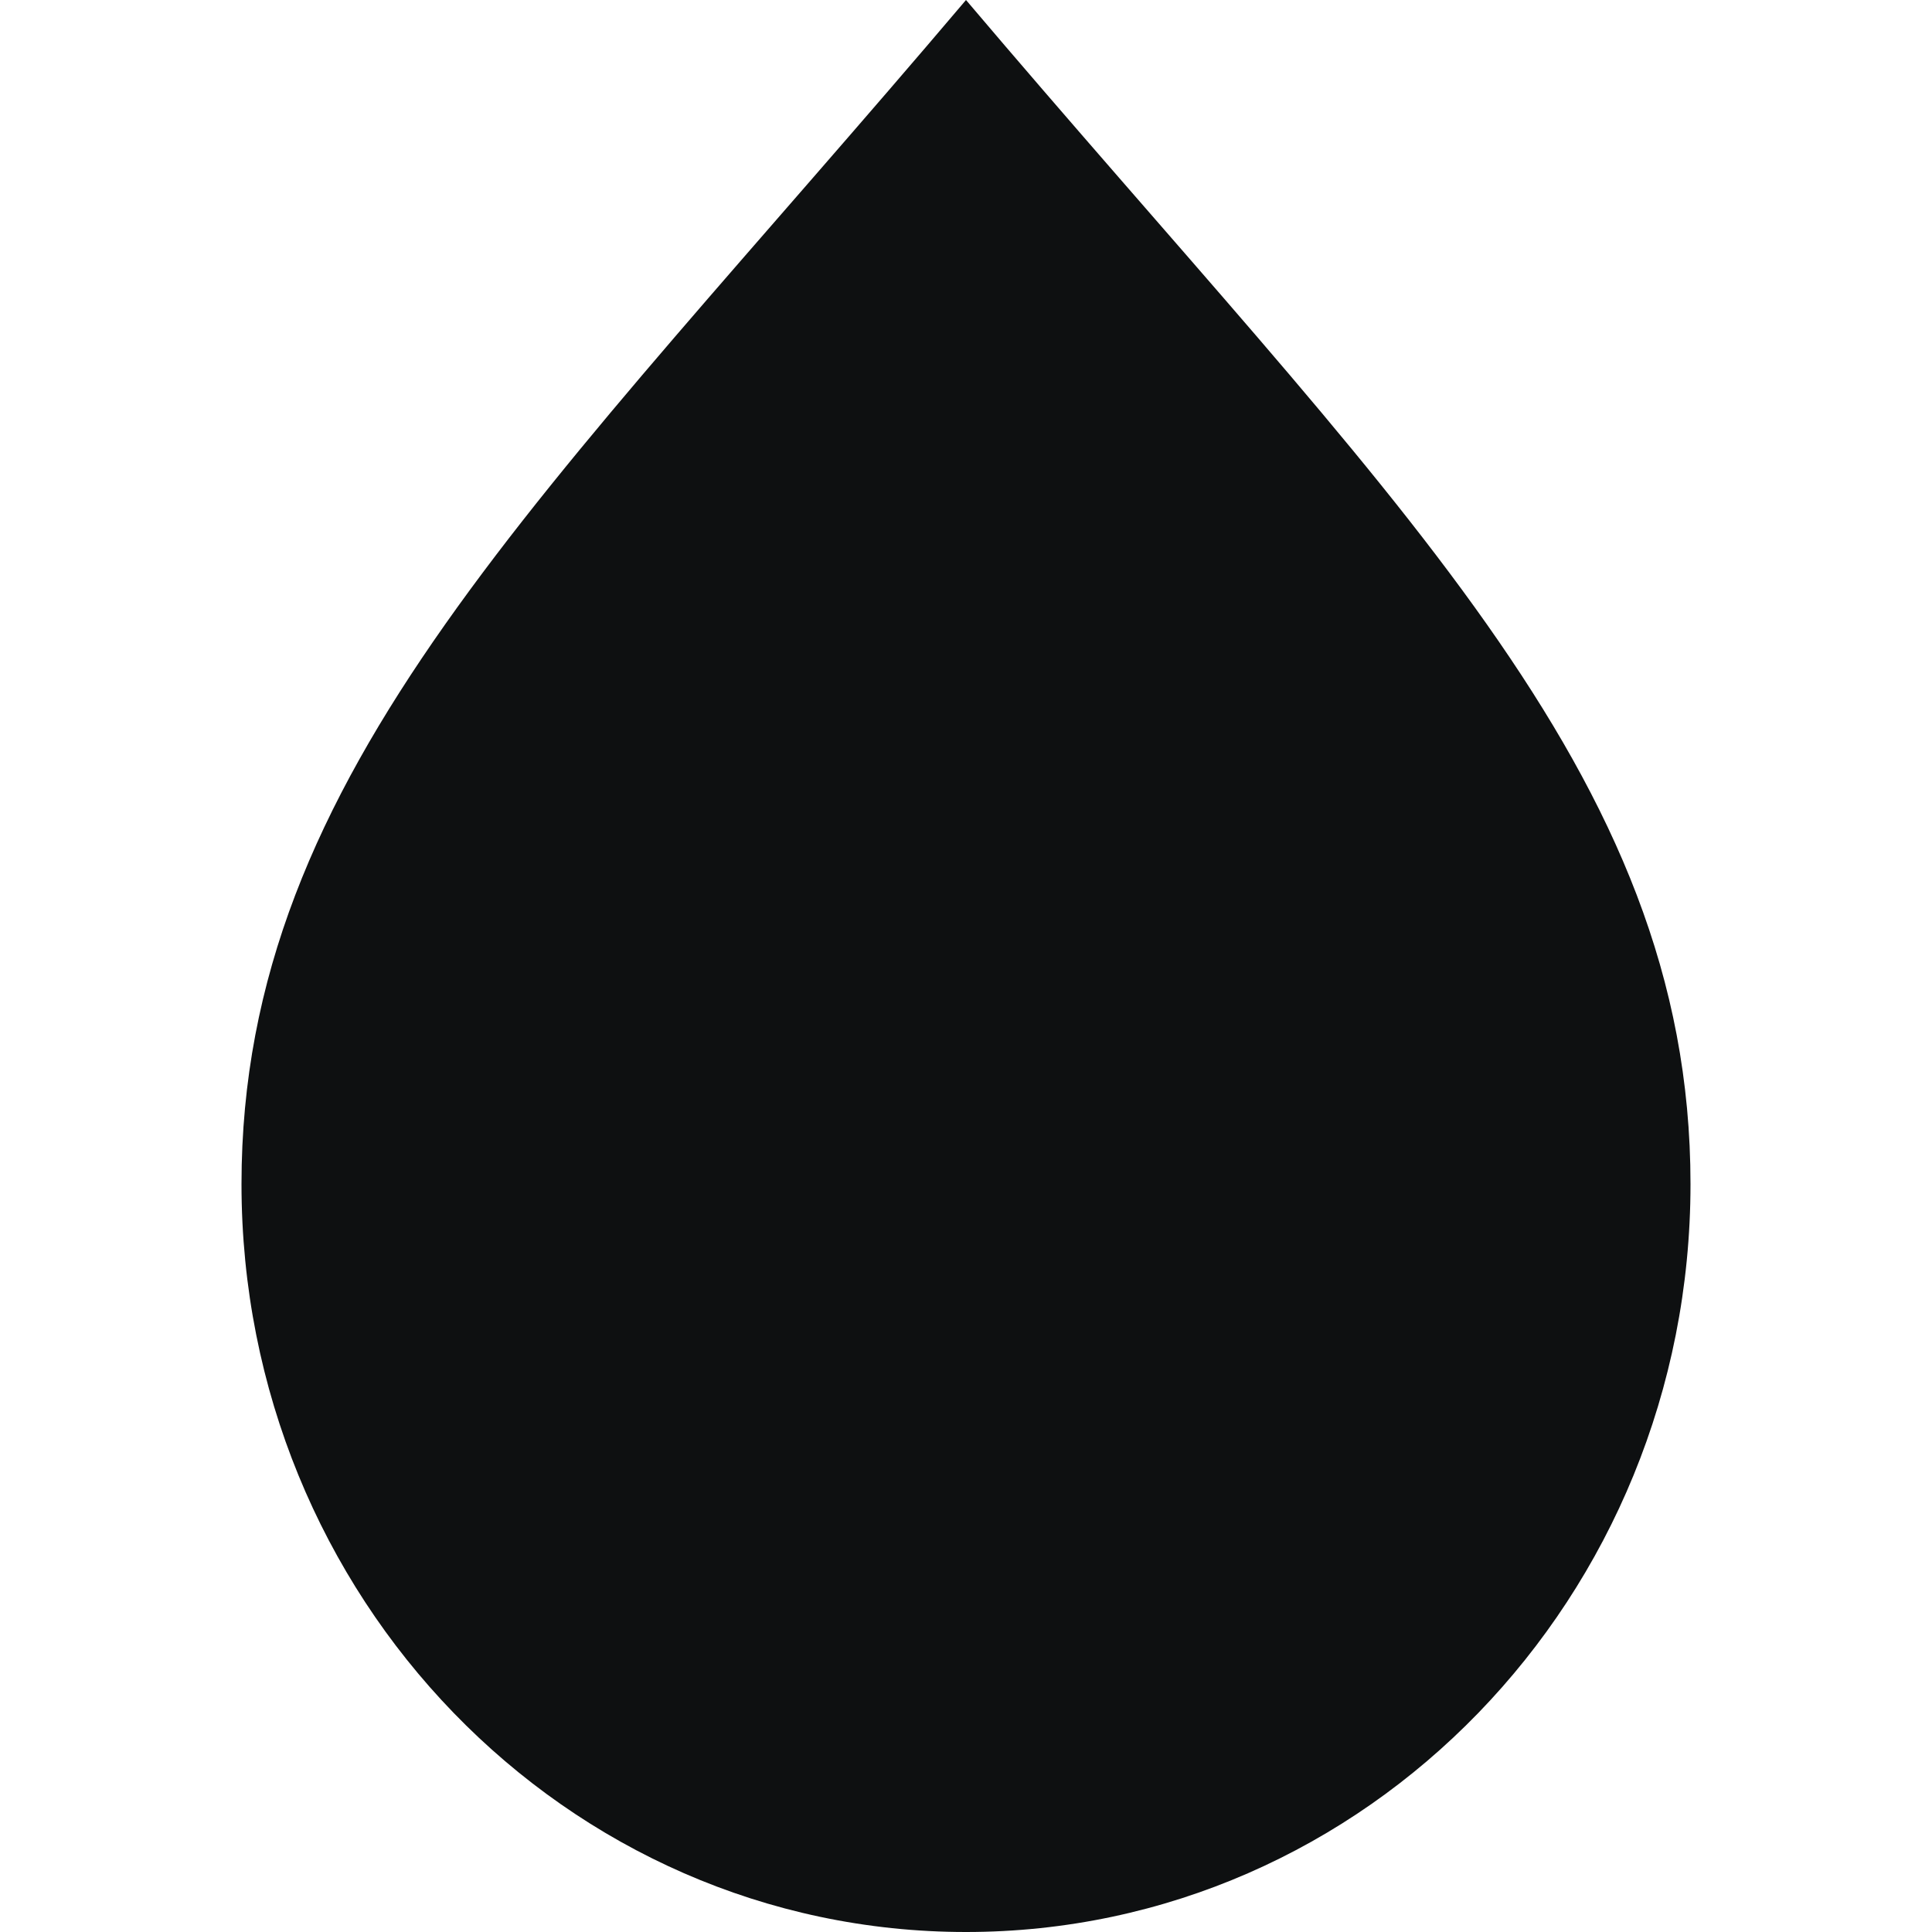 <svg xmlns="http://www.w3.org/2000/svg" fill="none" viewBox="0 0 16 16"><path fill="#0E1011" d="M14 9.806C14 13.227 11.314 16 8 16s-6-2.773-6-6.194C2 6.386 4.5 4.13 8 0c3.5 4.129 6 6.386 6 9.806Z"/></svg>